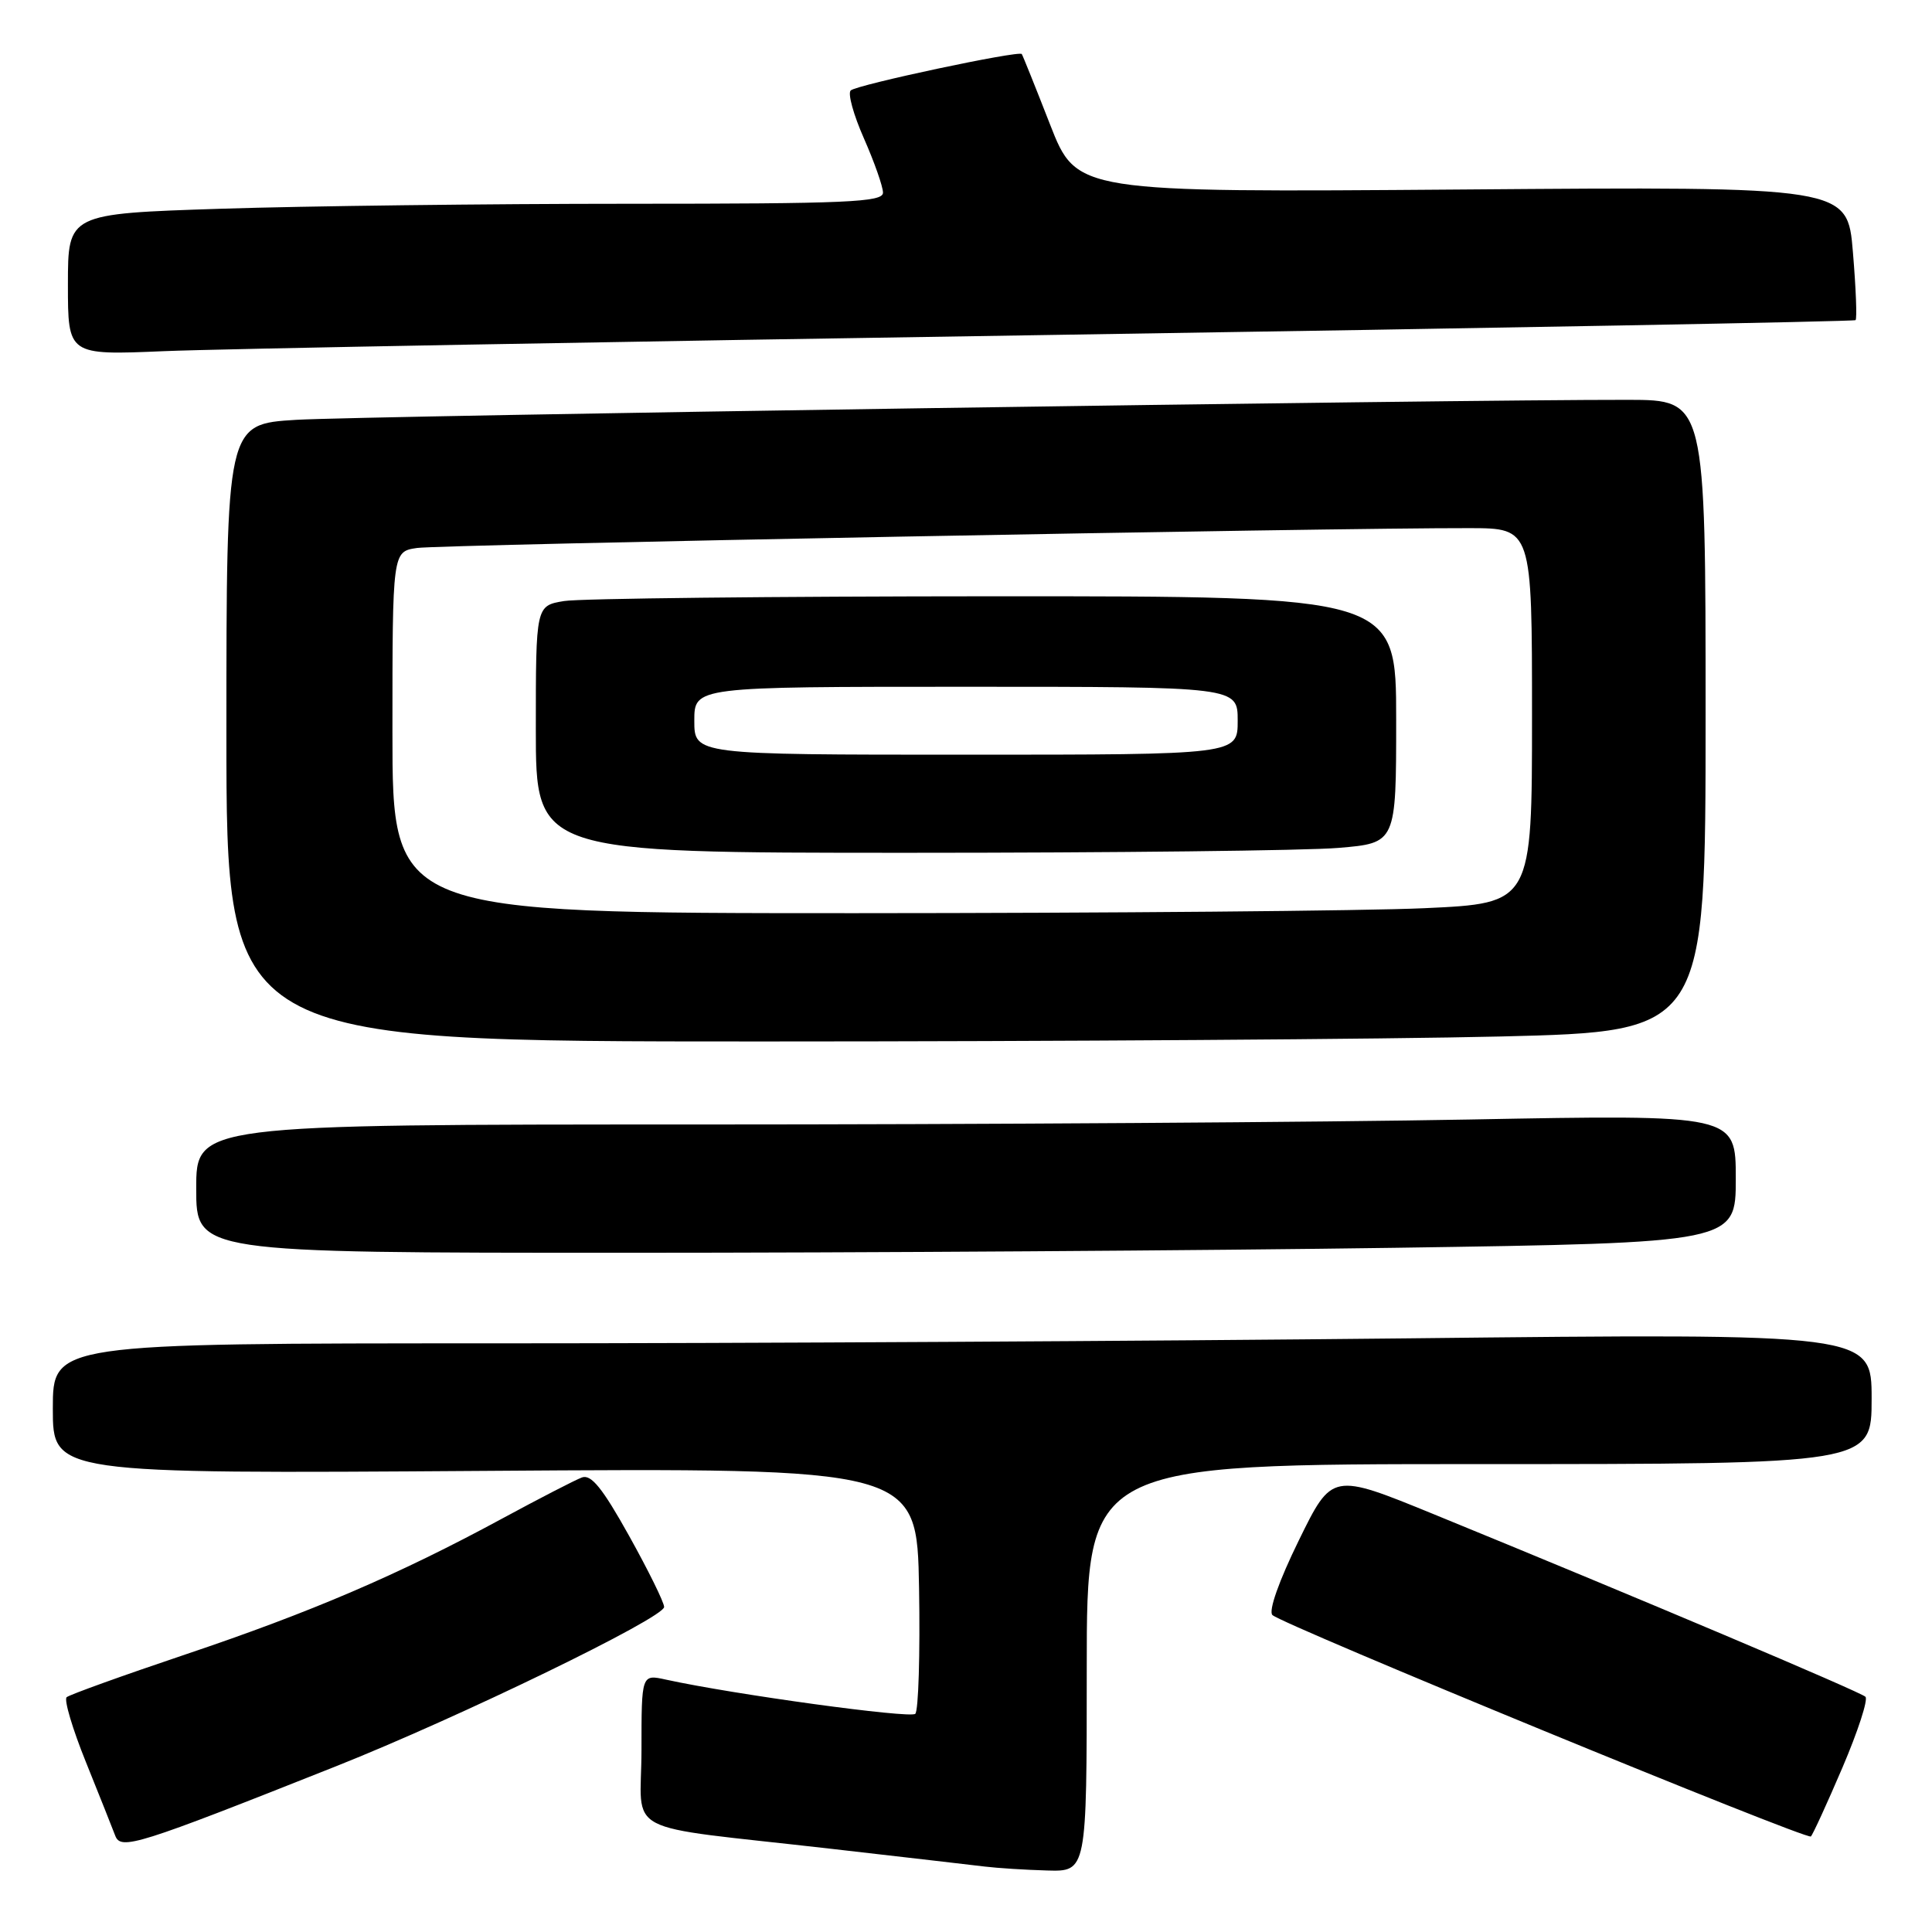 <?xml version="1.0" encoding="UTF-8" standalone="no"?>
<!DOCTYPE svg PUBLIC "-//W3C//DTD SVG 1.1//EN" "http://www.w3.org/Graphics/SVG/1.1/DTD/svg11.dtd" >
<svg xmlns="http://www.w3.org/2000/svg" xmlns:xlink="http://www.w3.org/1999/xlink" version="1.1" viewBox="0 0 256 256">
 <g >
 <path fill="currentColor"
d=" M 144.00 221.00 C 144.00 194.00 144.00 194.00 196.00 194.00 C 248.00 194.00 248.00 194.00 248.00 185.34 C 248.00 176.67 248.00 176.67 186.34 177.34 C 152.42 177.70 98.19 178.00 65.84 178.00 C 7.00 178.00 7.00 178.00 7.00 186.65 C 7.00 195.29 7.00 195.29 64.25 194.90 C 121.50 194.50 121.50 194.50 121.78 210.42 C 121.93 219.18 121.70 226.68 121.28 227.09 C 120.60 227.73 97.21 224.52 88.25 222.56 C 85.00 221.84 85.00 221.84 85.00 231.83 C 85.00 243.44 81.73 241.73 110.00 244.96 C 119.62 246.06 128.85 247.13 130.50 247.33 C 132.15 247.53 135.86 247.77 138.75 247.85 C 144.00 248.00 144.00 248.00 144.00 221.00 Z  M 44.50 234.05 C 60.83 227.56 88.00 214.37 88.00 212.93 C 88.00 212.33 85.91 208.09 83.36 203.51 C 79.84 197.19 78.33 195.32 77.11 195.77 C 76.22 196.10 71.45 198.56 66.50 201.24 C 52.82 208.65 41.18 213.64 24.58 219.22 C 16.29 222.01 9.20 224.56 8.83 224.89 C 8.46 225.23 9.61 229.10 11.39 233.50 C 13.16 237.90 14.91 242.28 15.27 243.24 C 16.01 245.19 18.12 244.53 44.50 234.05 Z  M 244.13 234.22 C 246.18 229.42 247.56 225.20 247.18 224.83 C 246.52 224.18 217.02 211.70 190.00 200.65 C 176.50 195.13 176.50 195.13 172.10 204.11 C 169.47 209.47 168.06 213.46 168.60 214.00 C 169.84 215.24 239.39 243.84 239.95 243.34 C 240.20 243.11 242.08 239.01 244.13 234.22 Z  M 184.84 165.34 C 230.00 164.67 230.00 164.67 230.00 156.17 C 230.00 147.68 230.00 147.68 194.75 148.34 C 175.36 148.70 129.46 149.00 92.75 149.00 C 26.00 149.00 26.00 149.00 26.00 157.50 C 26.00 166.00 26.00 166.00 82.84 166.00 C 114.10 166.00 160.00 165.70 184.84 165.34 Z  M 198.84 137.34 C 226.00 136.68 226.00 136.68 226.00 94.84 C 226.00 53.00 226.00 53.00 215.75 52.98 C 192.89 52.94 47.85 55.11 39.25 55.63 C 30.00 56.19 30.00 56.19 30.00 97.09 C 30.00 138.00 30.00 138.00 100.84 138.00 C 139.80 138.00 183.90 137.70 198.84 137.34 Z  M 140.00 44.37 C 198.03 43.48 245.67 42.60 245.87 42.42 C 246.08 42.24 245.92 38.18 245.52 33.40 C 244.80 24.71 244.80 24.71 193.73 25.11 C 142.66 25.50 142.66 25.50 139.14 16.50 C 137.21 11.55 135.52 7.35 135.39 7.16 C 135.04 6.66 113.63 11.21 112.73 11.98 C 112.30 12.35 113.09 15.21 114.48 18.35 C 115.86 21.49 117.00 24.72 117.00 25.53 C 117.00 26.79 112.29 27.00 83.25 27.00 C 64.69 27.00 40.39 27.30 29.25 27.66 C 9.00 28.32 9.00 28.32 9.00 37.70 C 9.00 47.07 9.00 47.07 21.75 46.53 C 28.76 46.23 81.97 45.26 140.00 44.37 Z  M 52.00 97.05 C 52.00 73.09 52.00 73.09 55.25 72.61 C 58.28 72.16 176.51 69.93 194.75 69.98 C 203.00 70.00 203.00 70.00 203.00 94.84 C 203.00 119.69 203.00 119.69 188.75 120.34 C 180.91 120.70 146.94 120.99 113.25 121.00 C 52.00 121.00 52.00 121.00 52.00 97.05 Z  M 177.35 112.35 C 185.00 111.71 185.00 111.71 185.00 95.35 C 185.00 79.00 185.00 79.00 131.75 79.01 C 102.46 79.02 76.81 79.30 74.75 79.64 C 71.00 80.26 71.00 80.26 71.00 96.63 C 71.00 113.00 71.00 113.00 120.35 113.00 C 147.49 113.00 173.14 112.71 177.35 112.35 Z  M 92.00 95.50 C 92.00 91.00 92.00 91.00 128.00 91.00 C 164.00 91.00 164.00 91.00 164.00 95.50 C 164.00 100.00 164.00 100.00 128.00 100.00 C 92.00 100.00 92.00 100.00 92.00 95.50 Z "/>
</g>
</svg>